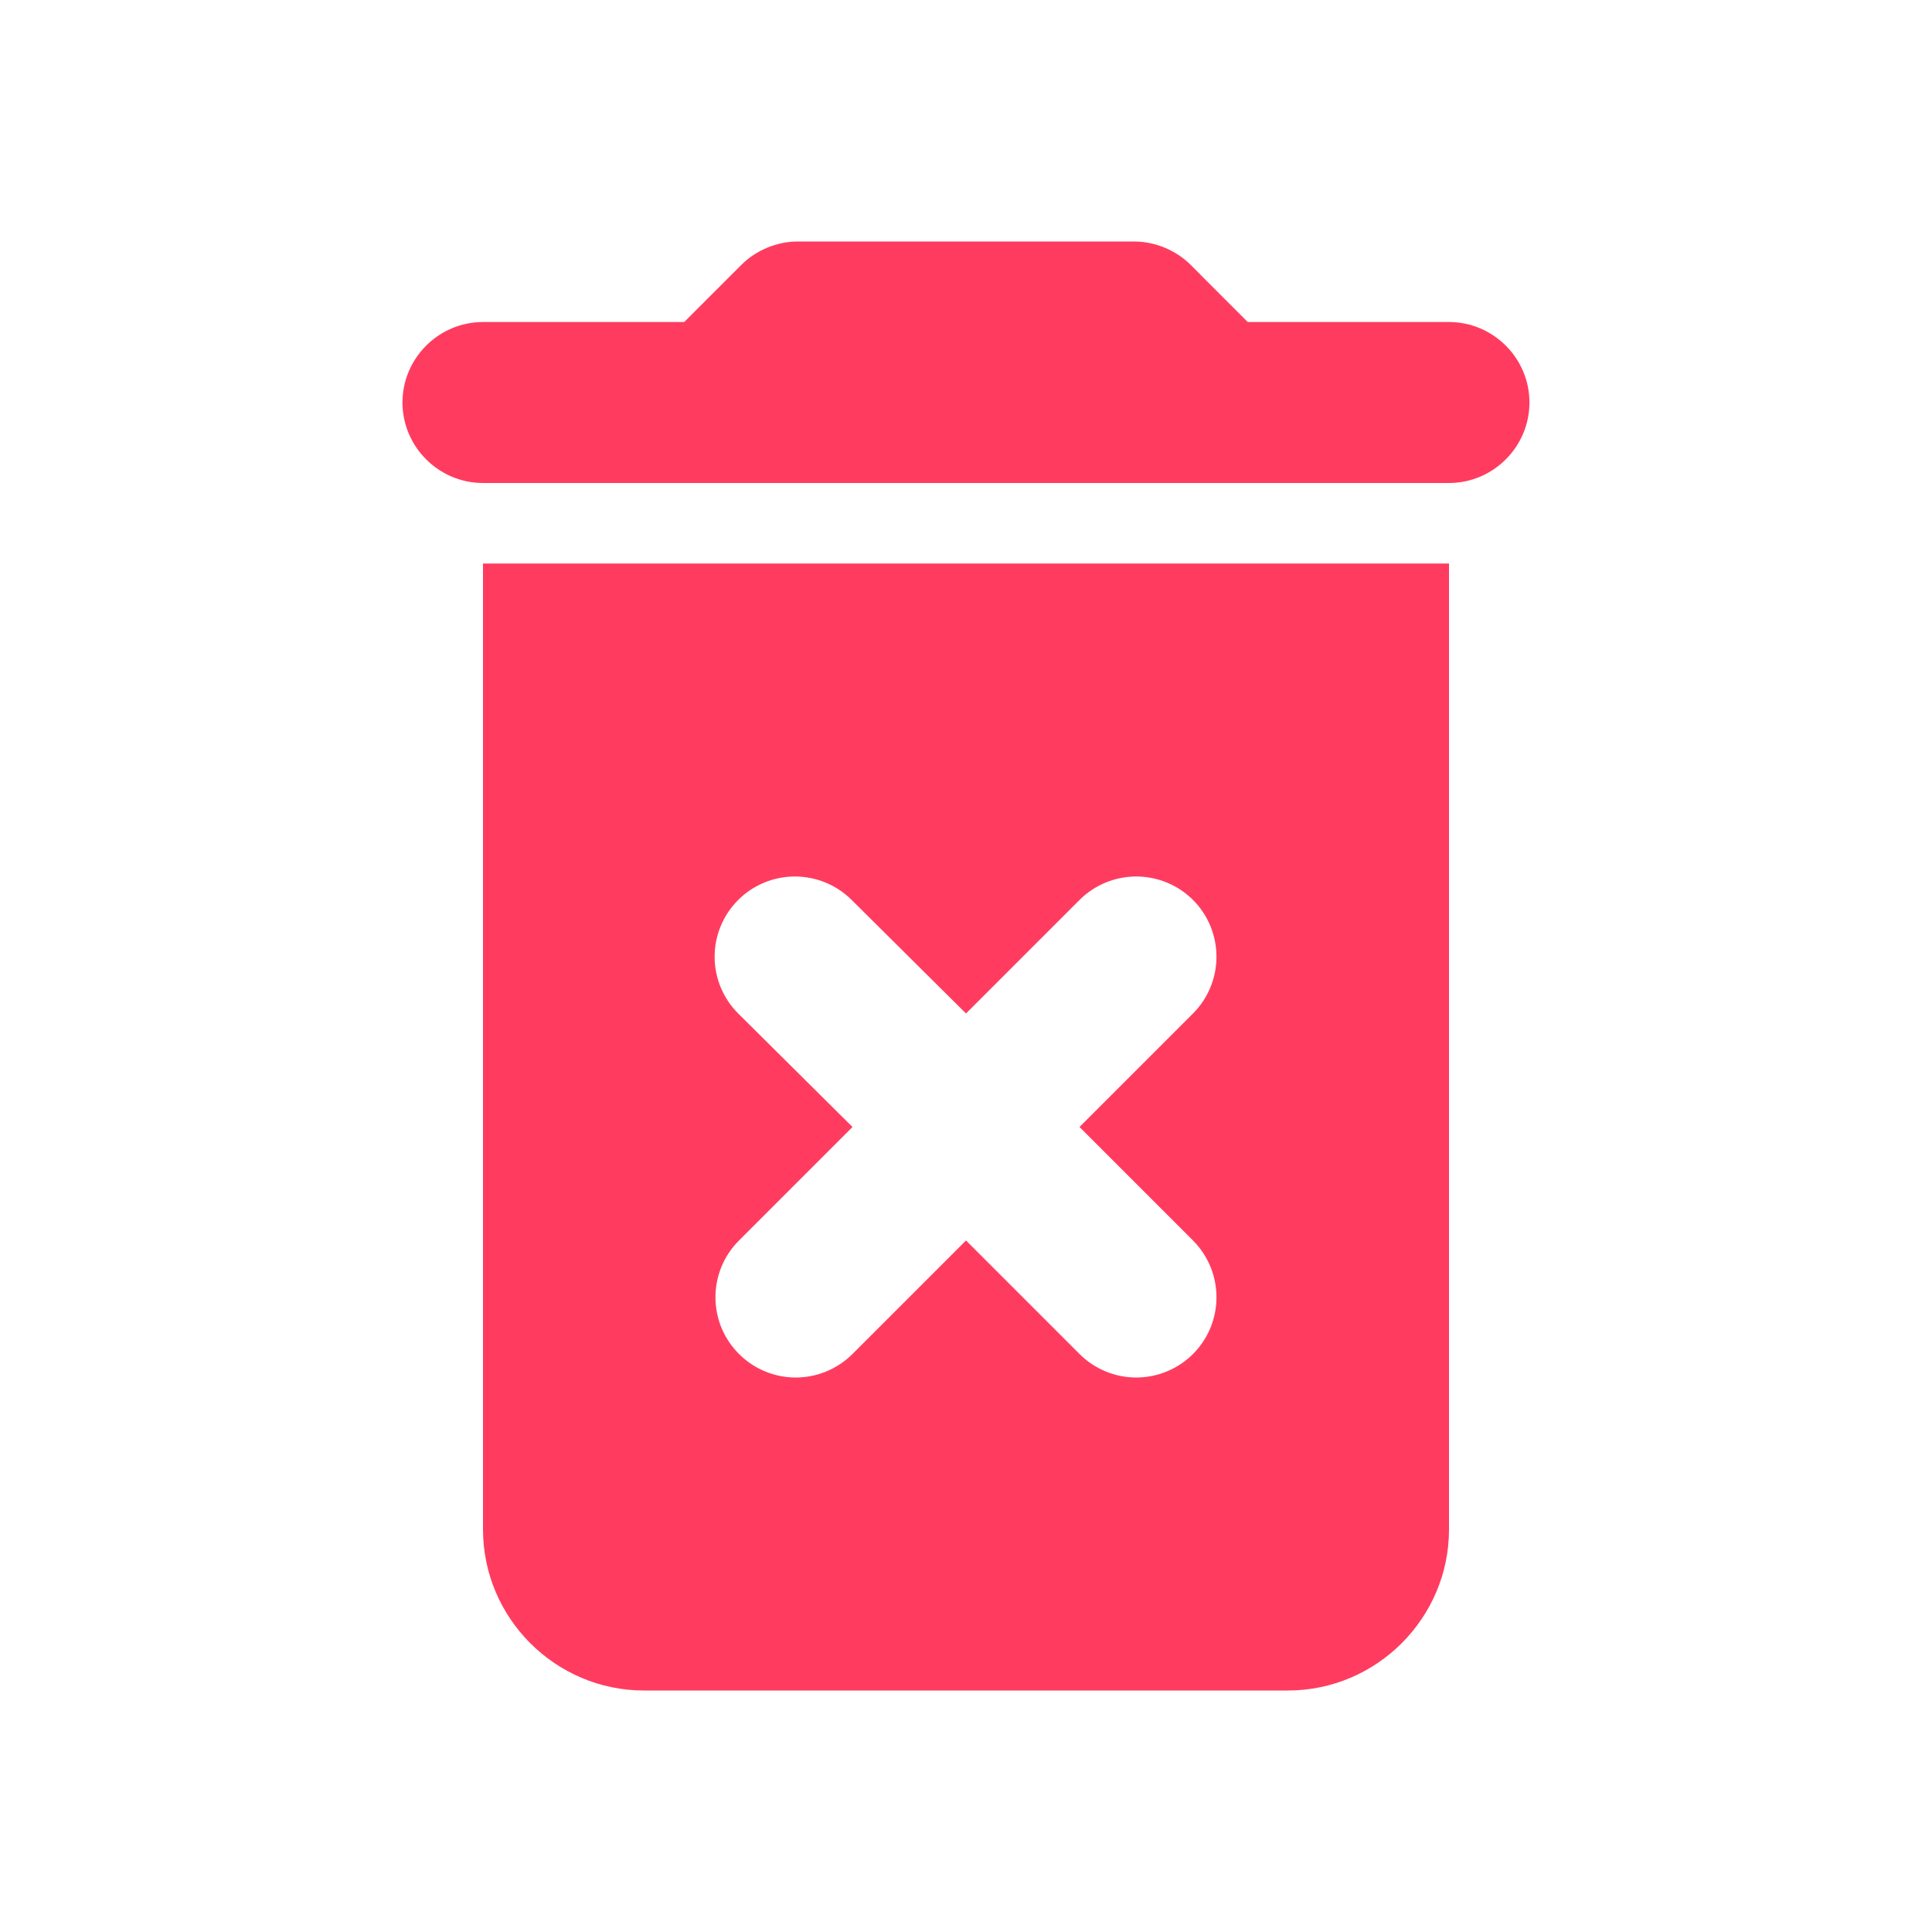<svg width="28" height="28" viewBox="0 0 28 28" fill="none" xmlns="http://www.w3.org/2000/svg">
<path d="M7 22.167C7 23.45 8.05 24.5 9.333 24.5H18.666C19.95 24.5 21 23.45 21 22.167V8.167H7V22.167ZM10.698 14.688C10.48 14.47 10.357 14.174 10.357 13.866C10.357 13.557 10.48 13.261 10.698 13.043C10.916 12.825 11.212 12.703 11.521 12.703C11.829 12.703 12.125 12.825 12.343 13.043L14 14.688L15.645 13.043C15.863 12.825 16.159 12.703 16.467 12.703C16.776 12.703 17.072 12.825 17.29 13.043C17.508 13.261 17.63 13.557 17.63 13.866C17.63 14.174 17.508 14.47 17.29 14.688L15.645 16.333L17.29 17.978C17.398 18.086 17.483 18.215 17.542 18.356C17.6 18.497 17.63 18.648 17.63 18.801C17.63 18.954 17.6 19.105 17.542 19.246C17.483 19.387 17.398 19.515 17.29 19.623C17.182 19.731 17.053 19.817 16.912 19.875C16.771 19.934 16.62 19.964 16.467 19.964C16.314 19.964 16.163 19.934 16.022 19.875C15.881 19.817 15.753 19.731 15.645 19.623L14 17.978L12.355 19.623C12.247 19.731 12.118 19.817 11.977 19.875C11.836 19.934 11.685 19.964 11.532 19.964C11.379 19.964 11.228 19.934 11.087 19.875C10.946 19.817 10.818 19.731 10.71 19.623C10.602 19.515 10.516 19.387 10.457 19.246C10.399 19.105 10.369 18.954 10.369 18.801C10.369 18.648 10.399 18.497 10.457 18.356C10.516 18.215 10.602 18.086 10.71 17.978L12.355 16.333L10.698 14.688ZM21 4.667H18.083L17.255 3.838C17.045 3.628 16.741 3.5 16.438 3.5H11.561C11.258 3.5 10.955 3.628 10.745 3.838L9.916 4.667H7C6.358 4.667 5.833 5.192 5.833 5.833C5.833 6.475 6.358 7 7 7H21C21.641 7 22.166 6.475 22.166 5.833C22.166 5.192 21.641 4.667 21 4.667Z" fill="#FF3C5F"/>
</svg>
